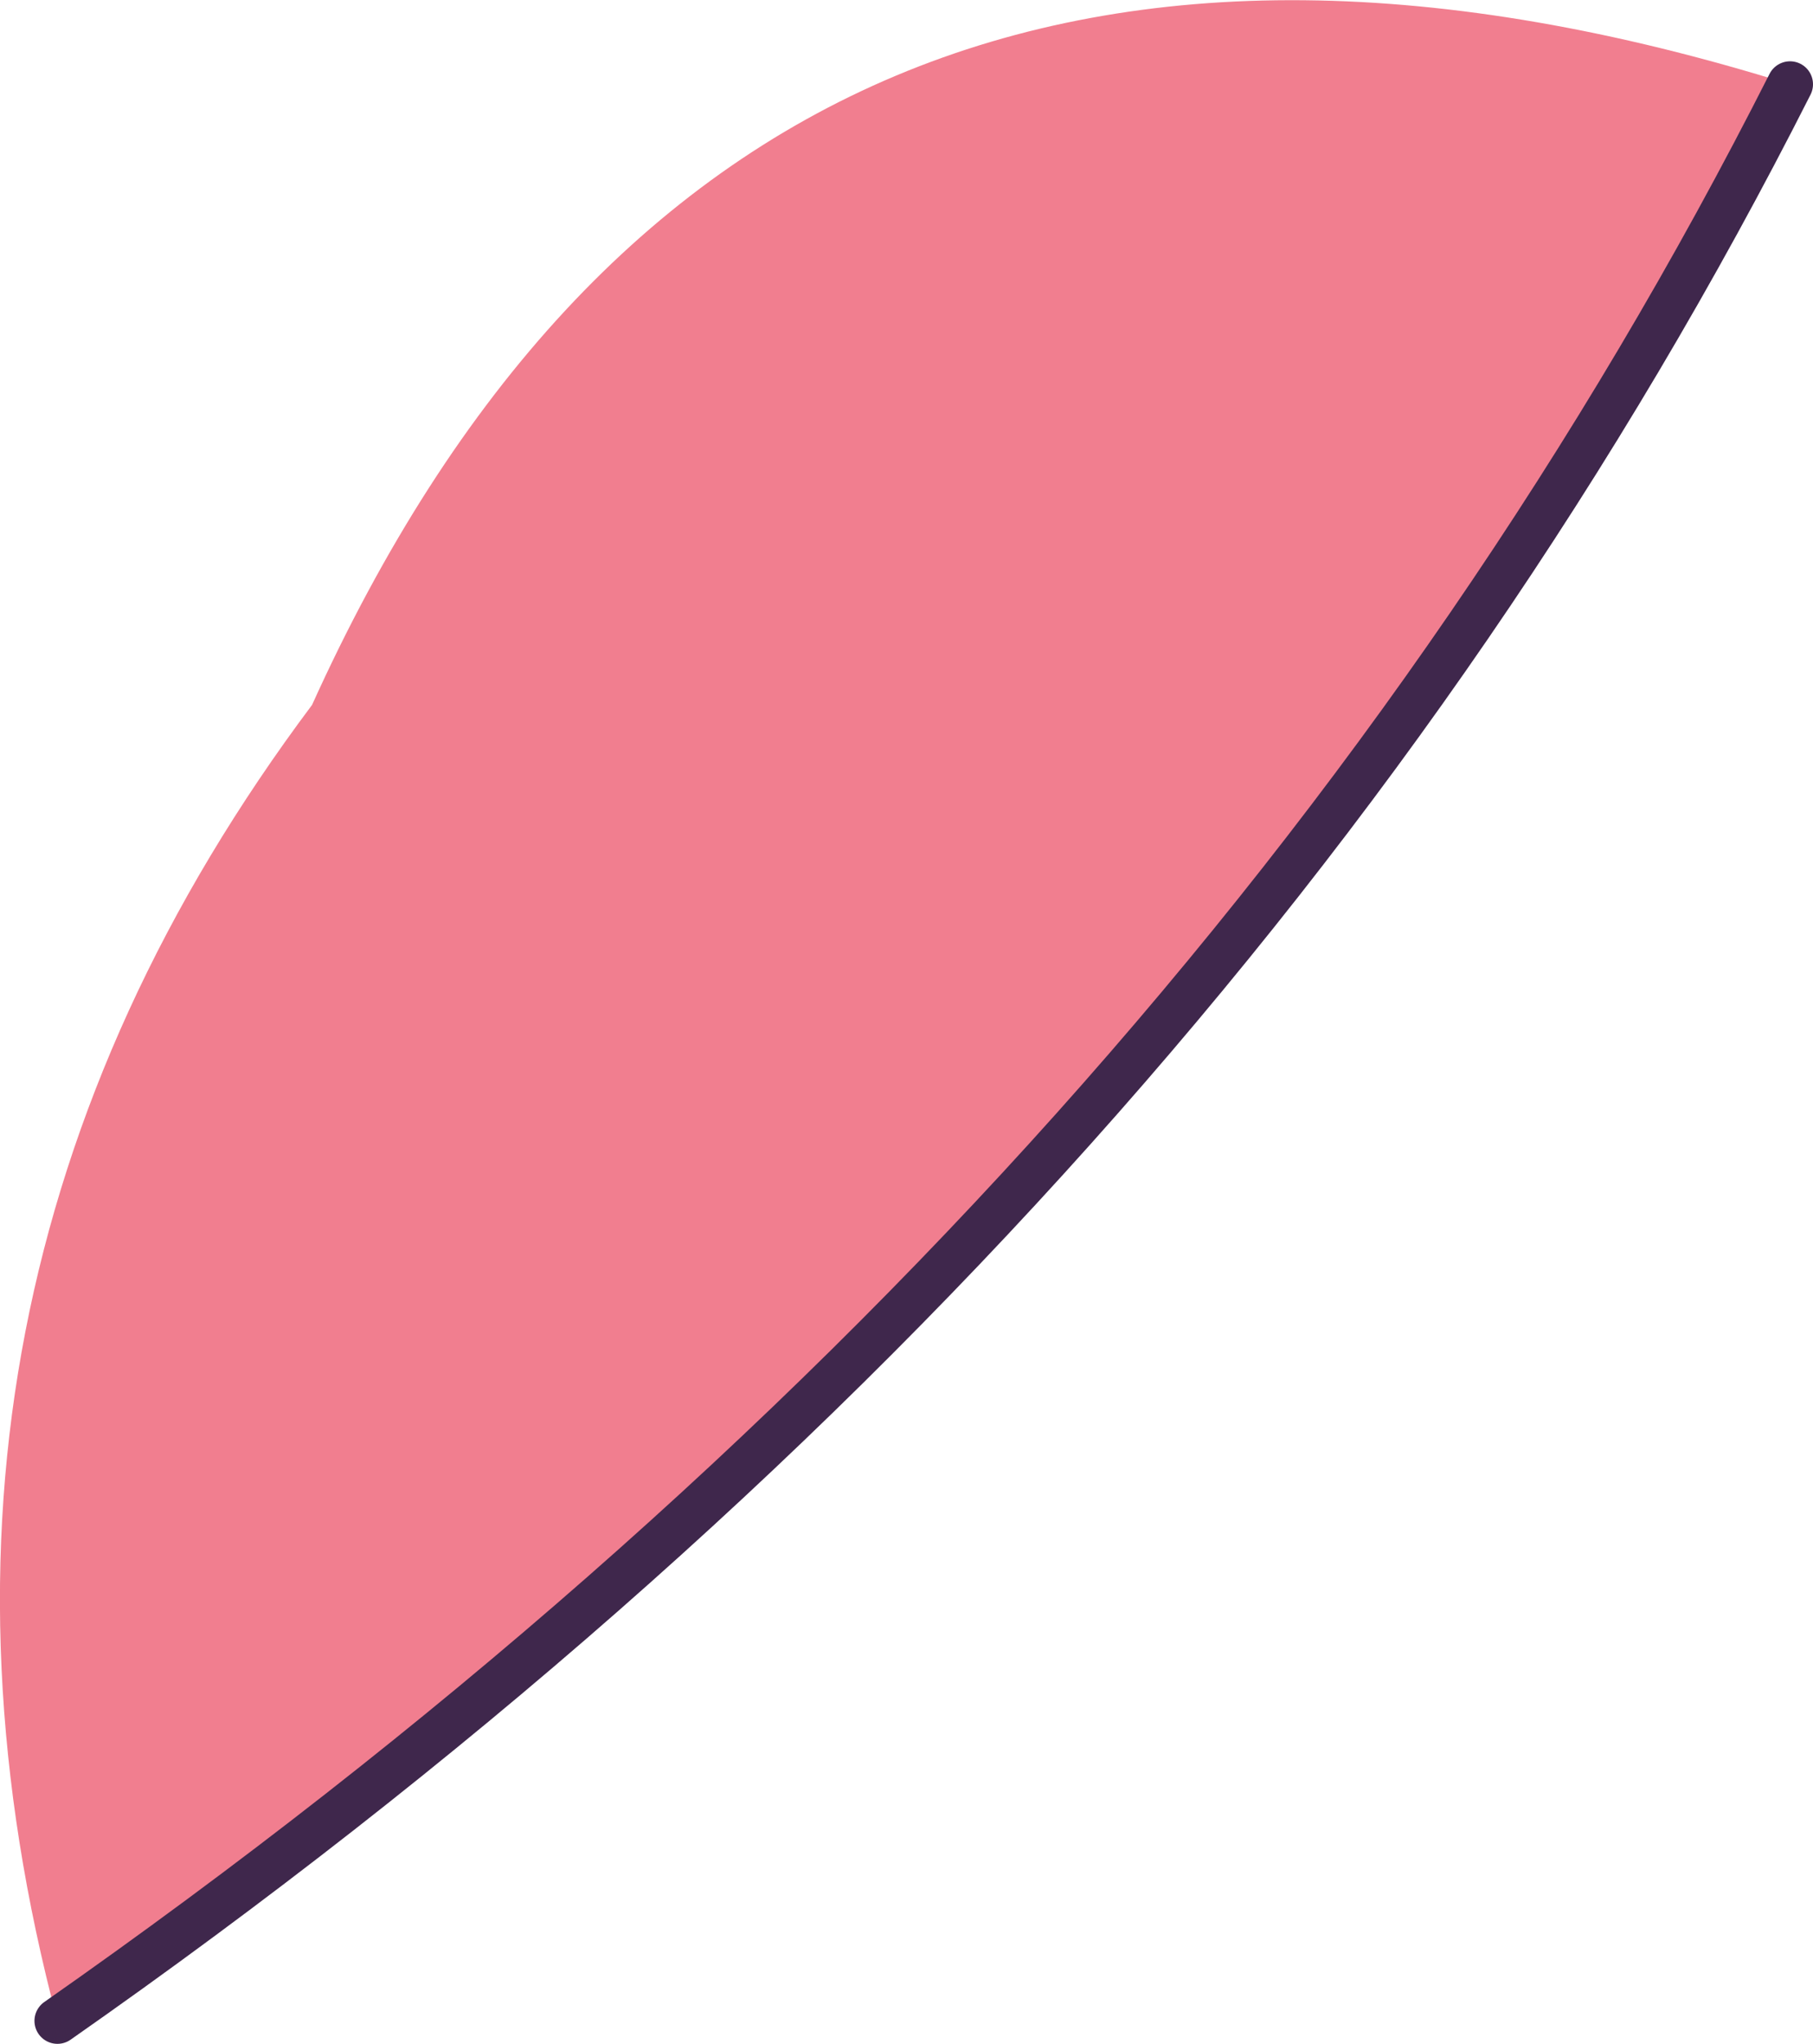 <?xml version="1.0" encoding="UTF-8" standalone="no"?>
<svg xmlns:xlink="http://www.w3.org/1999/xlink" height="53.35px" width="47.35px" xmlns="http://www.w3.org/2000/svg">
  <g transform="matrix(1.0, 0.0, 0.0, 1.0, 24.0, 27.45)">
    <path d="M-22.5 25.3 Q-27.5 6.5 -15.85 -9.05 -4.65 -33.8 22.75 -25.25 7.95 4.0 -22.5 25.3" fill="#f17e8f" fill-rule="evenodd" stroke="none"/>
    <path d="M-22.5 25.3 Q7.95 4.0 22.75 -25.25" fill="none" stroke="#3f274c" stroke-linecap="round" stroke-linejoin="miter-clip" stroke-miterlimit="3.0" stroke-width="1.2"/>
  </g>
</svg>
